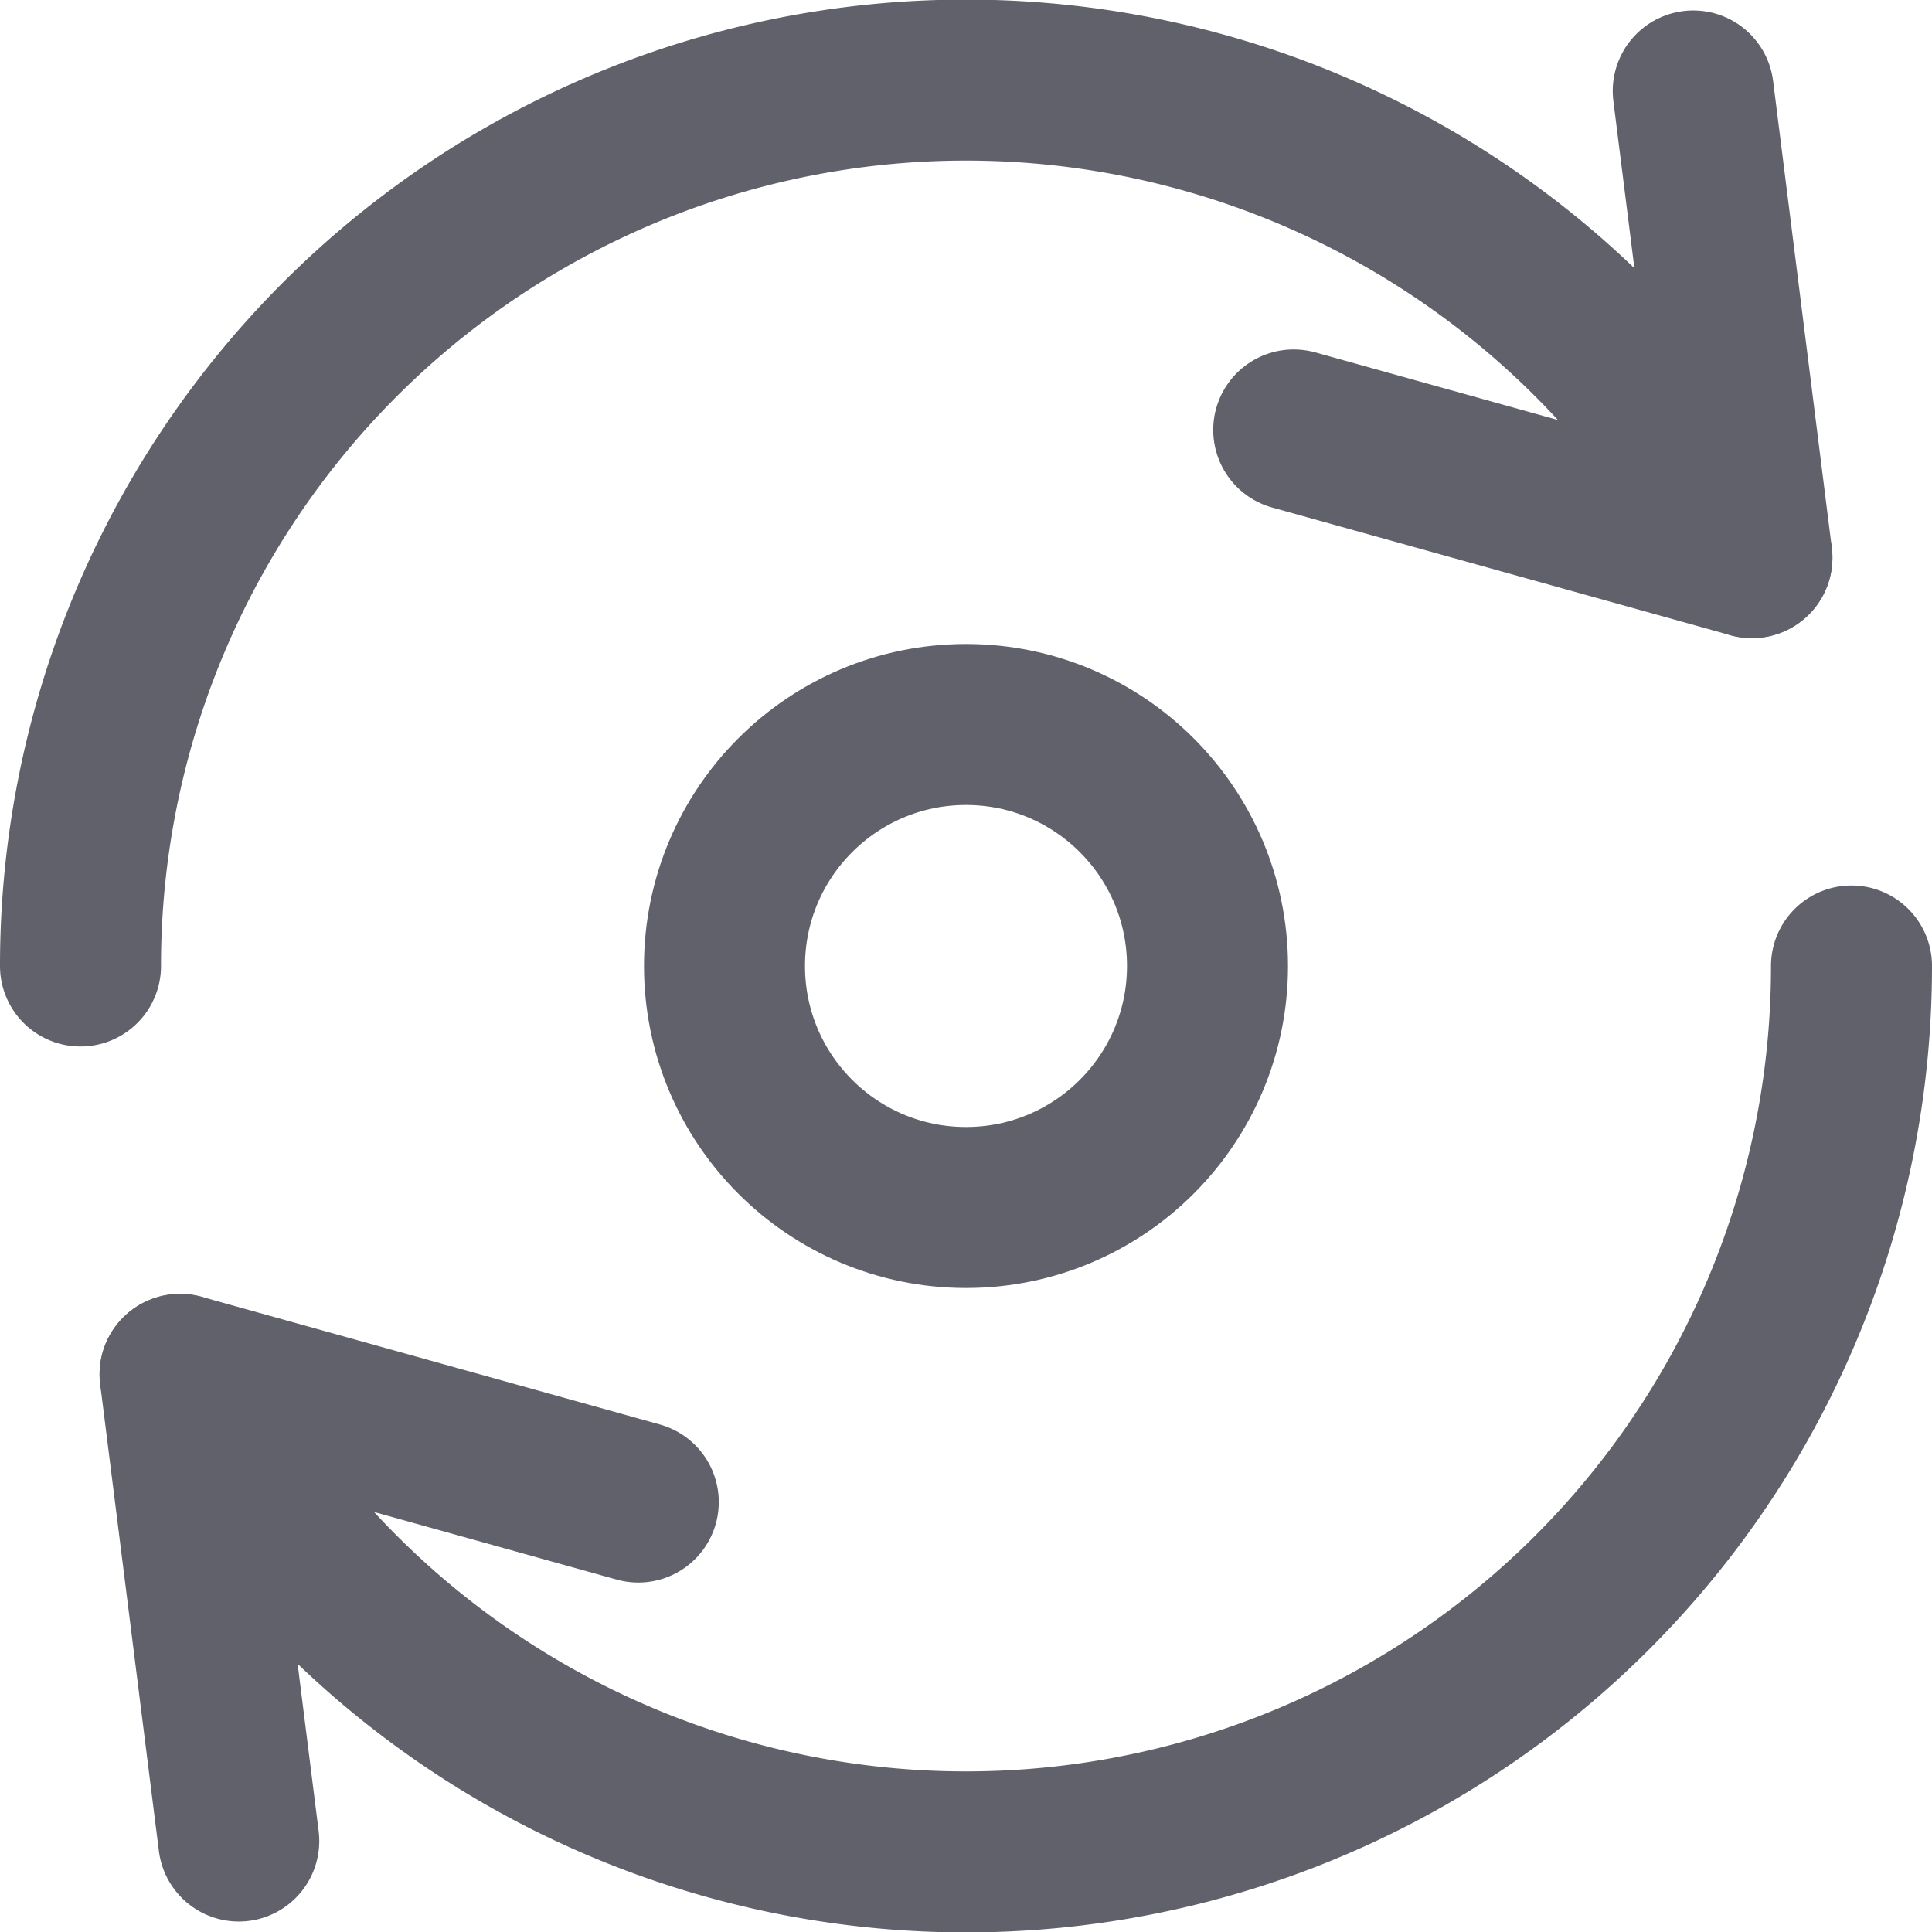 <svg xmlns="http://www.w3.org/2000/svg" height="24" width="24" viewBox="0 0 24 24"><g stroke-linecap="round" fill="#61616b" stroke-linejoin="round" class="nc-icon-wrapper"><circle data-cap="butt" data-color="color-2" cx="12" cy="12" r="3" fill="none" stroke="#61616b" stroke-width="2"></circle><polyline points="16.071 5.341 21.763 6.927 21.034 1.13" fill="none" stroke="#61616b" stroke-width="2"></polyline><path data-cap="butt" d="M1,12A11,11,0,0,1,21.763,6.927" fill="none" stroke="#61616b" stroke-width="2"></path><polyline points="7.929 18.659 2.237 17.073 2.966 22.87" fill="none" stroke="#61616b" stroke-width="2"></polyline><path data-cap="butt" d="M23,12A11,11,0,0,1,2.237,17.073" fill="none" stroke="#61616b" stroke-width="2"></path></g></svg>